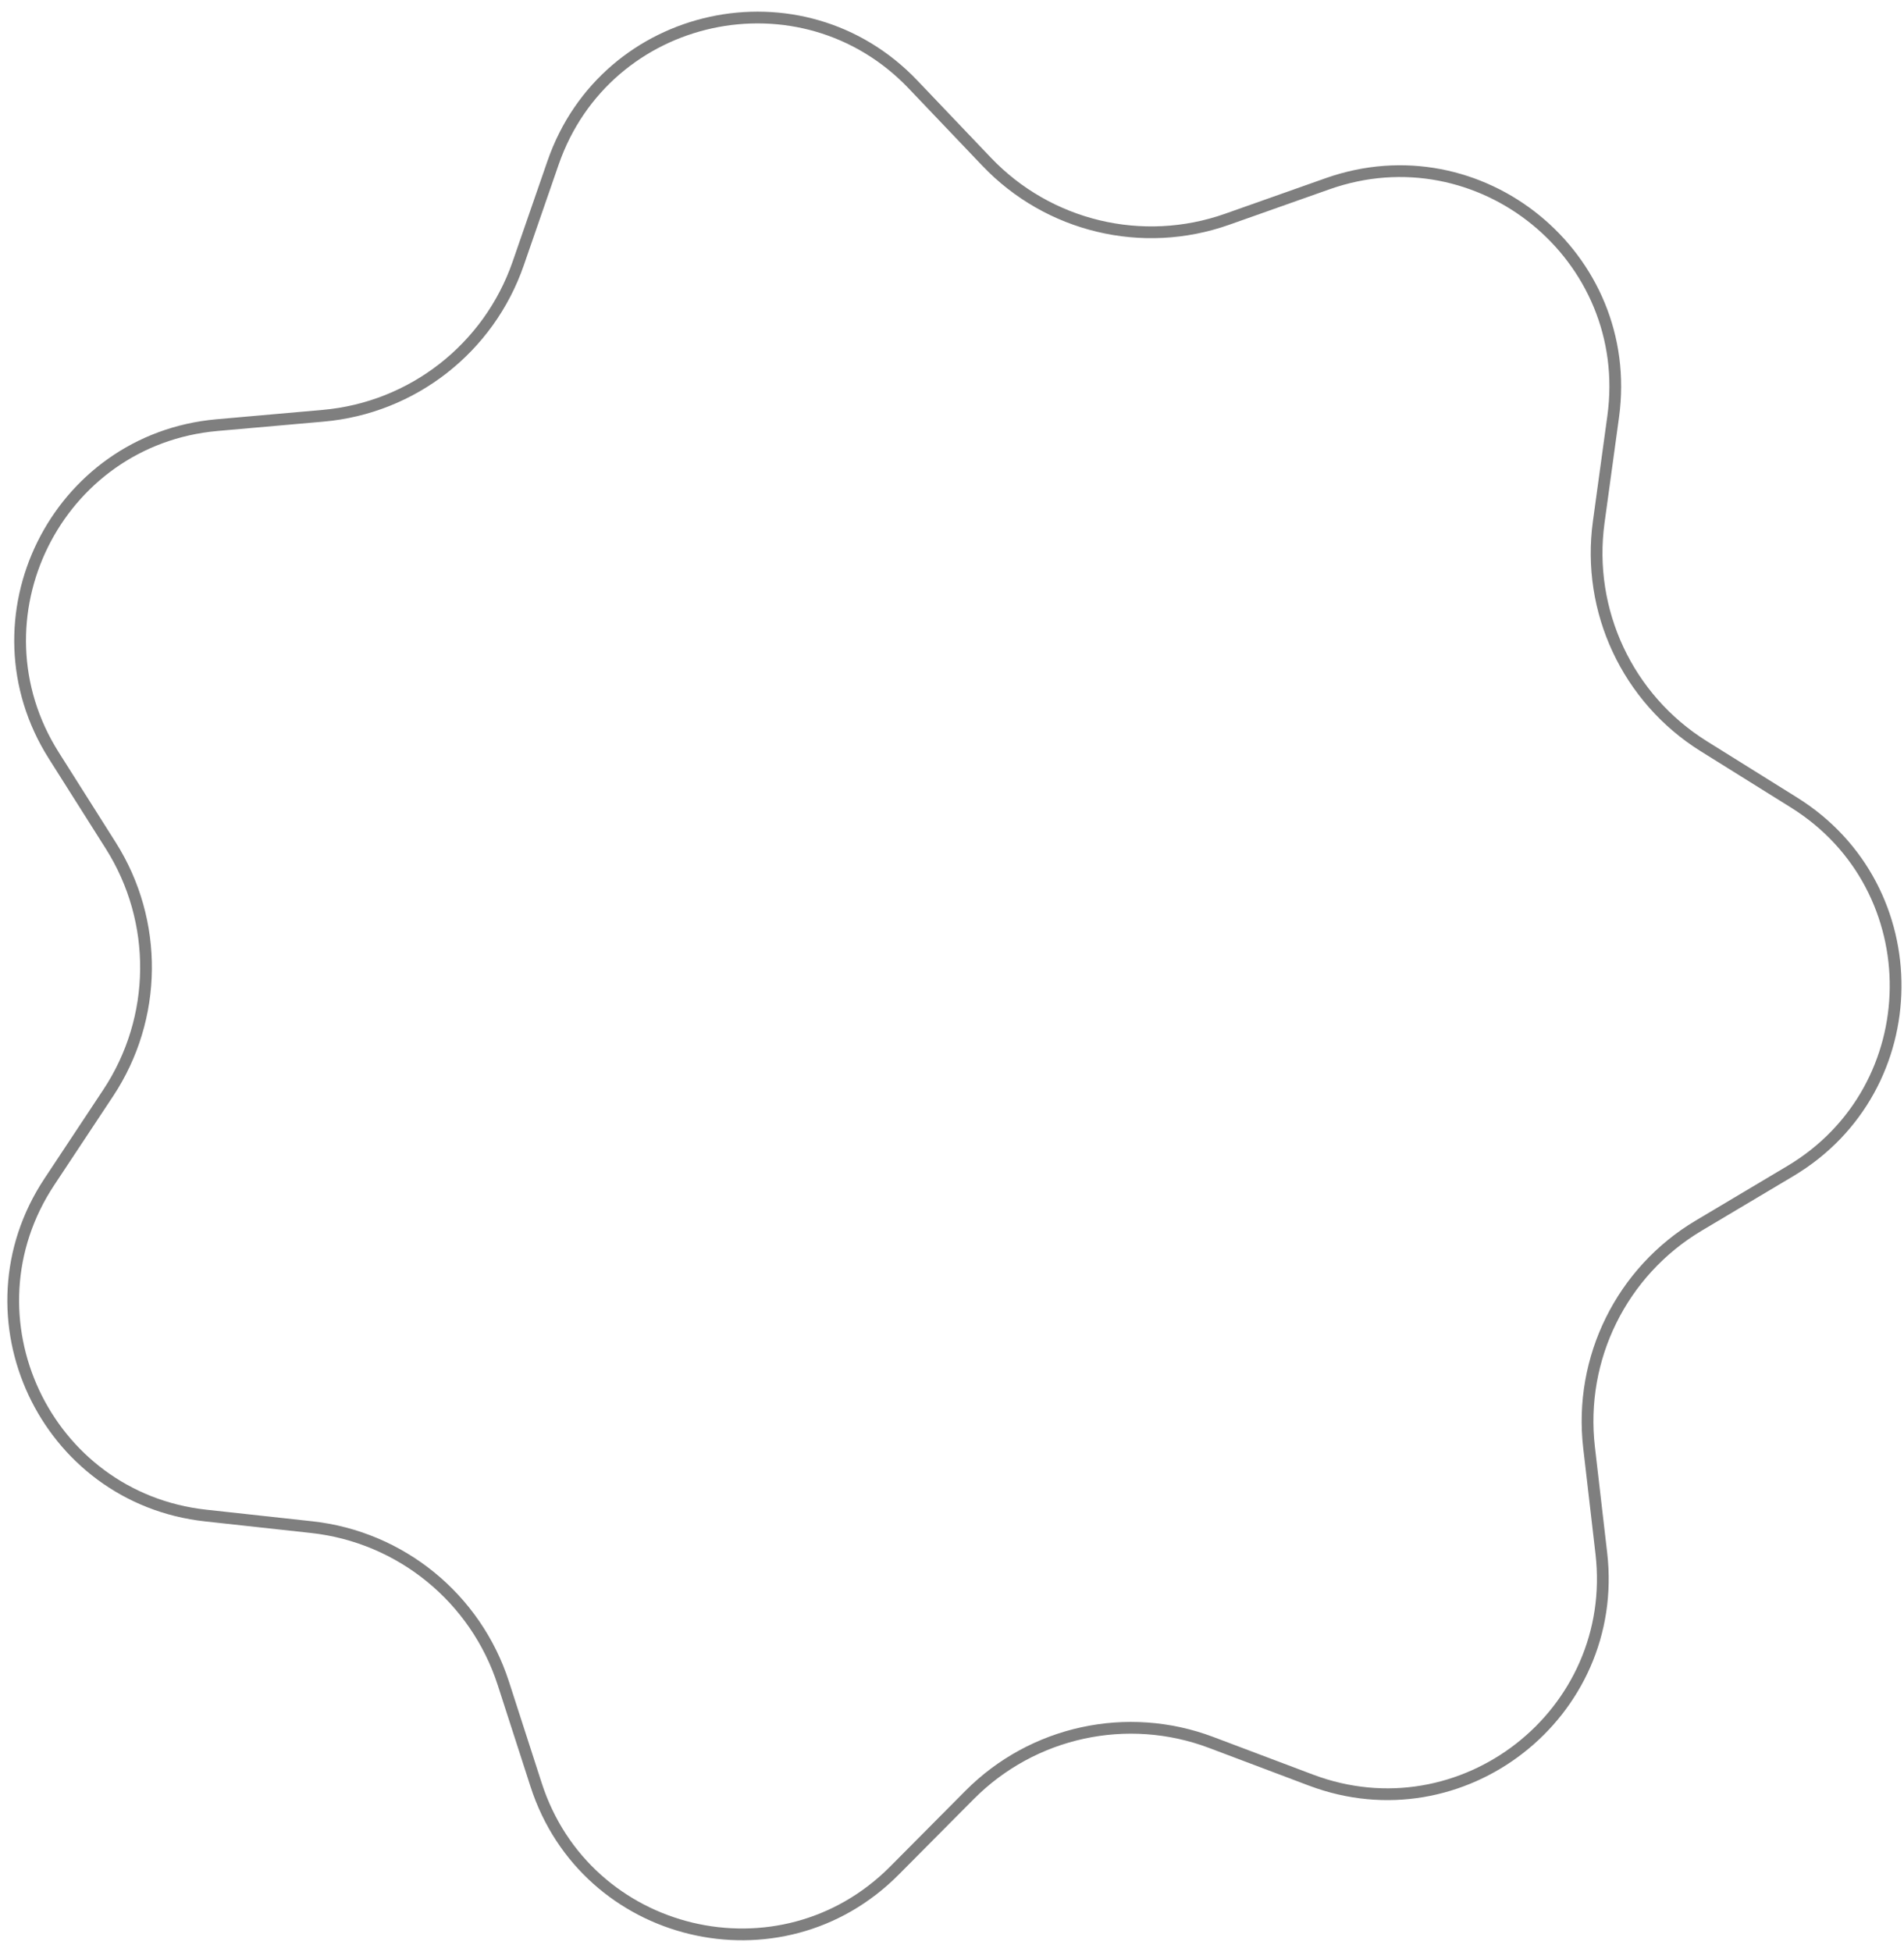 <svg width="162" height="166" viewBox="0 0 162 166" fill="none" xmlns="http://www.w3.org/2000/svg">
<path d="M47.056 13.847C51.554 0.858 68.207 -2.76 77.69 7.191L83.943 13.752C89.204 19.274 97.217 21.191 104.407 18.649L112.953 15.628C125.912 11.046 139.125 21.81 137.257 35.428L136.025 44.408C134.989 51.964 138.486 59.424 144.956 63.461L152.646 68.258C164.309 75.534 164.131 92.575 152.319 99.605L144.53 104.241C137.977 108.142 134.325 115.527 135.203 123.103L136.247 132.106C137.83 145.761 124.395 156.246 111.534 151.395L103.054 148.196C95.918 145.504 87.867 147.254 82.492 152.664L76.103 159.093C66.415 168.844 49.84 164.879 45.615 151.799L42.828 143.174C40.484 135.917 34.096 130.713 26.515 129.883L17.505 128.898C3.841 127.402 -3.393 111.972 4.199 100.513L9.205 92.957C13.417 86.599 13.503 78.36 9.425 71.916L4.578 64.257C-2.773 52.641 4.781 37.365 18.474 36.156L27.502 35.359C35.099 34.688 41.594 29.618 44.09 22.412L47.056 13.847Z" stroke="black" stroke-opacity="0.5"/>
</svg>
